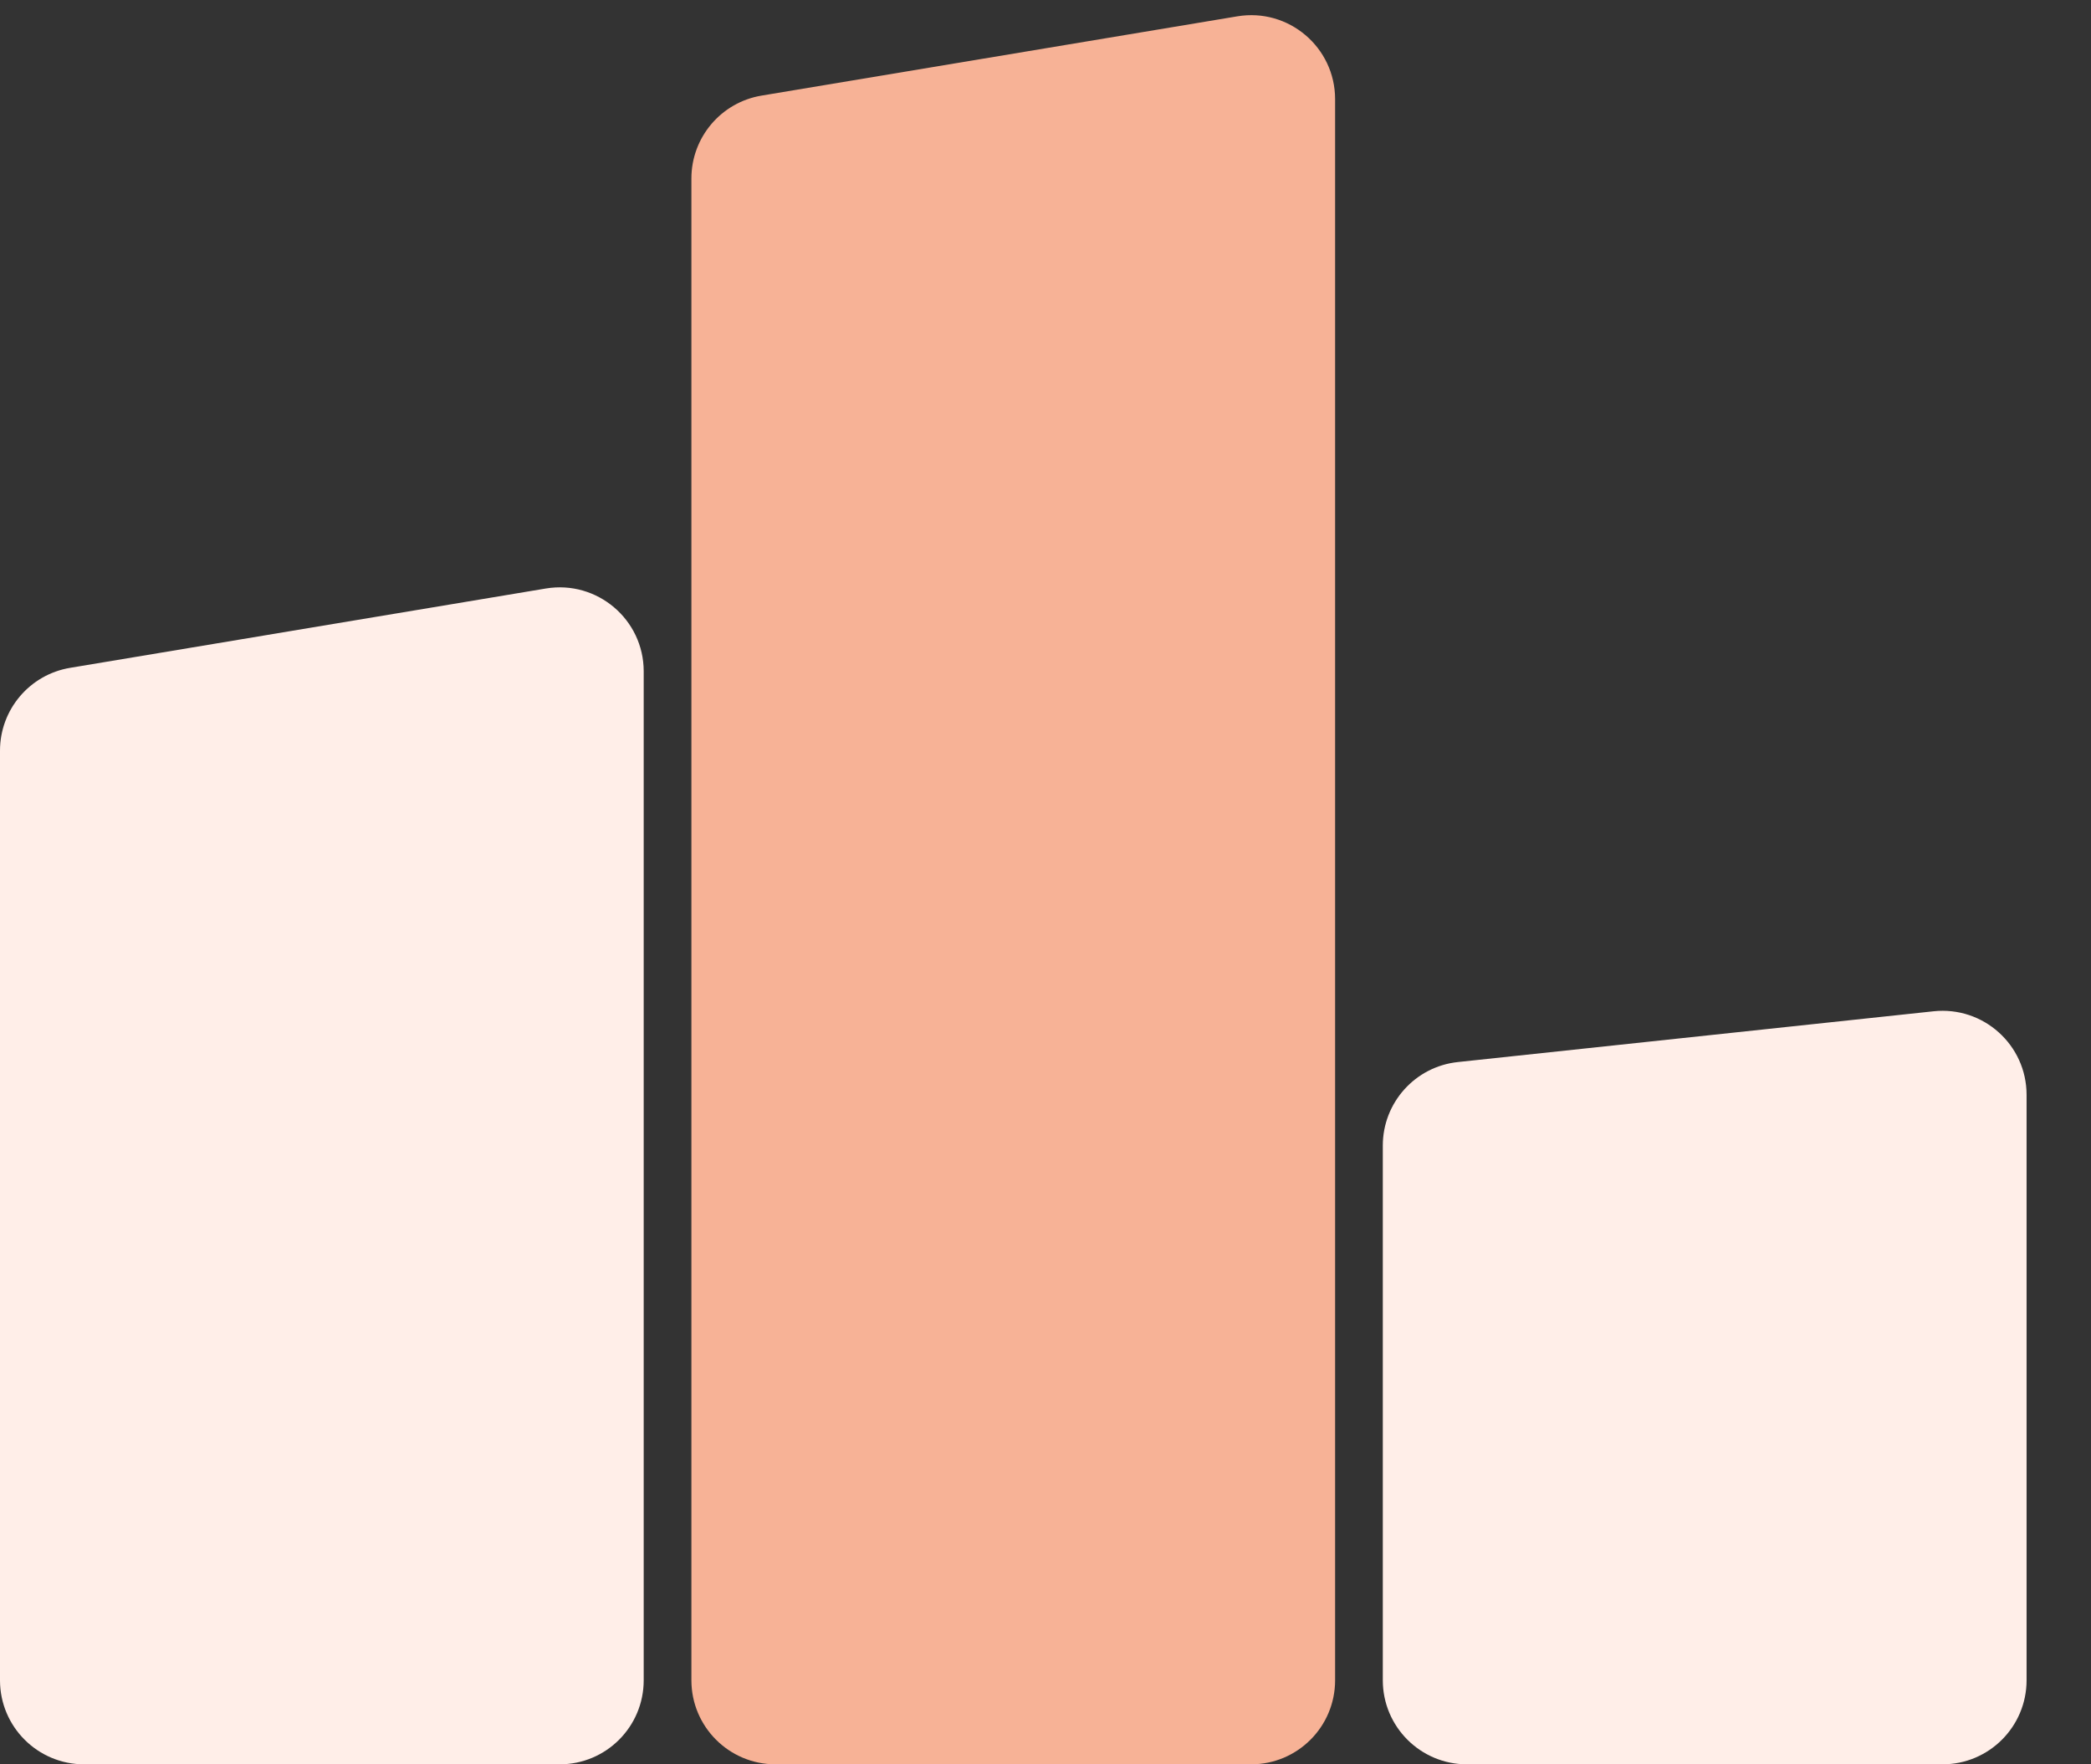 <svg width="32" height="27" viewBox="0 0 32 27" fill="none" xmlns="http://www.w3.org/2000/svg">
<rect x="0" y="0" width="32" height="27" fill="#333333" stroke="none"/>
<path d="M0 11.488C0 10.859 0.454 10.323 1.074 10.22L8.354 9.006C9.138 8.876 9.851 9.48 9.851 10.274V25.714C9.851 26.424 9.276 27 8.566 27H1.286C0.576 27 0 26.424 0 25.714L0 11.488Z" fill="#FFEEE8"/>
<path d="M21.162 17.531C21.162 16.874 21.658 16.322 22.311 16.253L29.591 15.476C30.351 15.395 31.014 15.99 31.014 16.754V25.714C31.014 26.424 30.438 27 29.728 27H22.448C21.738 27 21.162 26.424 21.162 25.714L21.162 17.531Z" fill="#FFEEE8"/>
<path d="M10.581 2.731C10.581 2.103 11.035 1.566 11.655 1.463L18.935 0.25C19.719 0.119 20.432 0.723 20.432 1.518V25.714C20.432 26.424 19.857 27 19.147 27H11.867C11.157 27 10.581 26.424 10.581 25.714V2.731Z" fill="#F7B296"/>
</svg>

